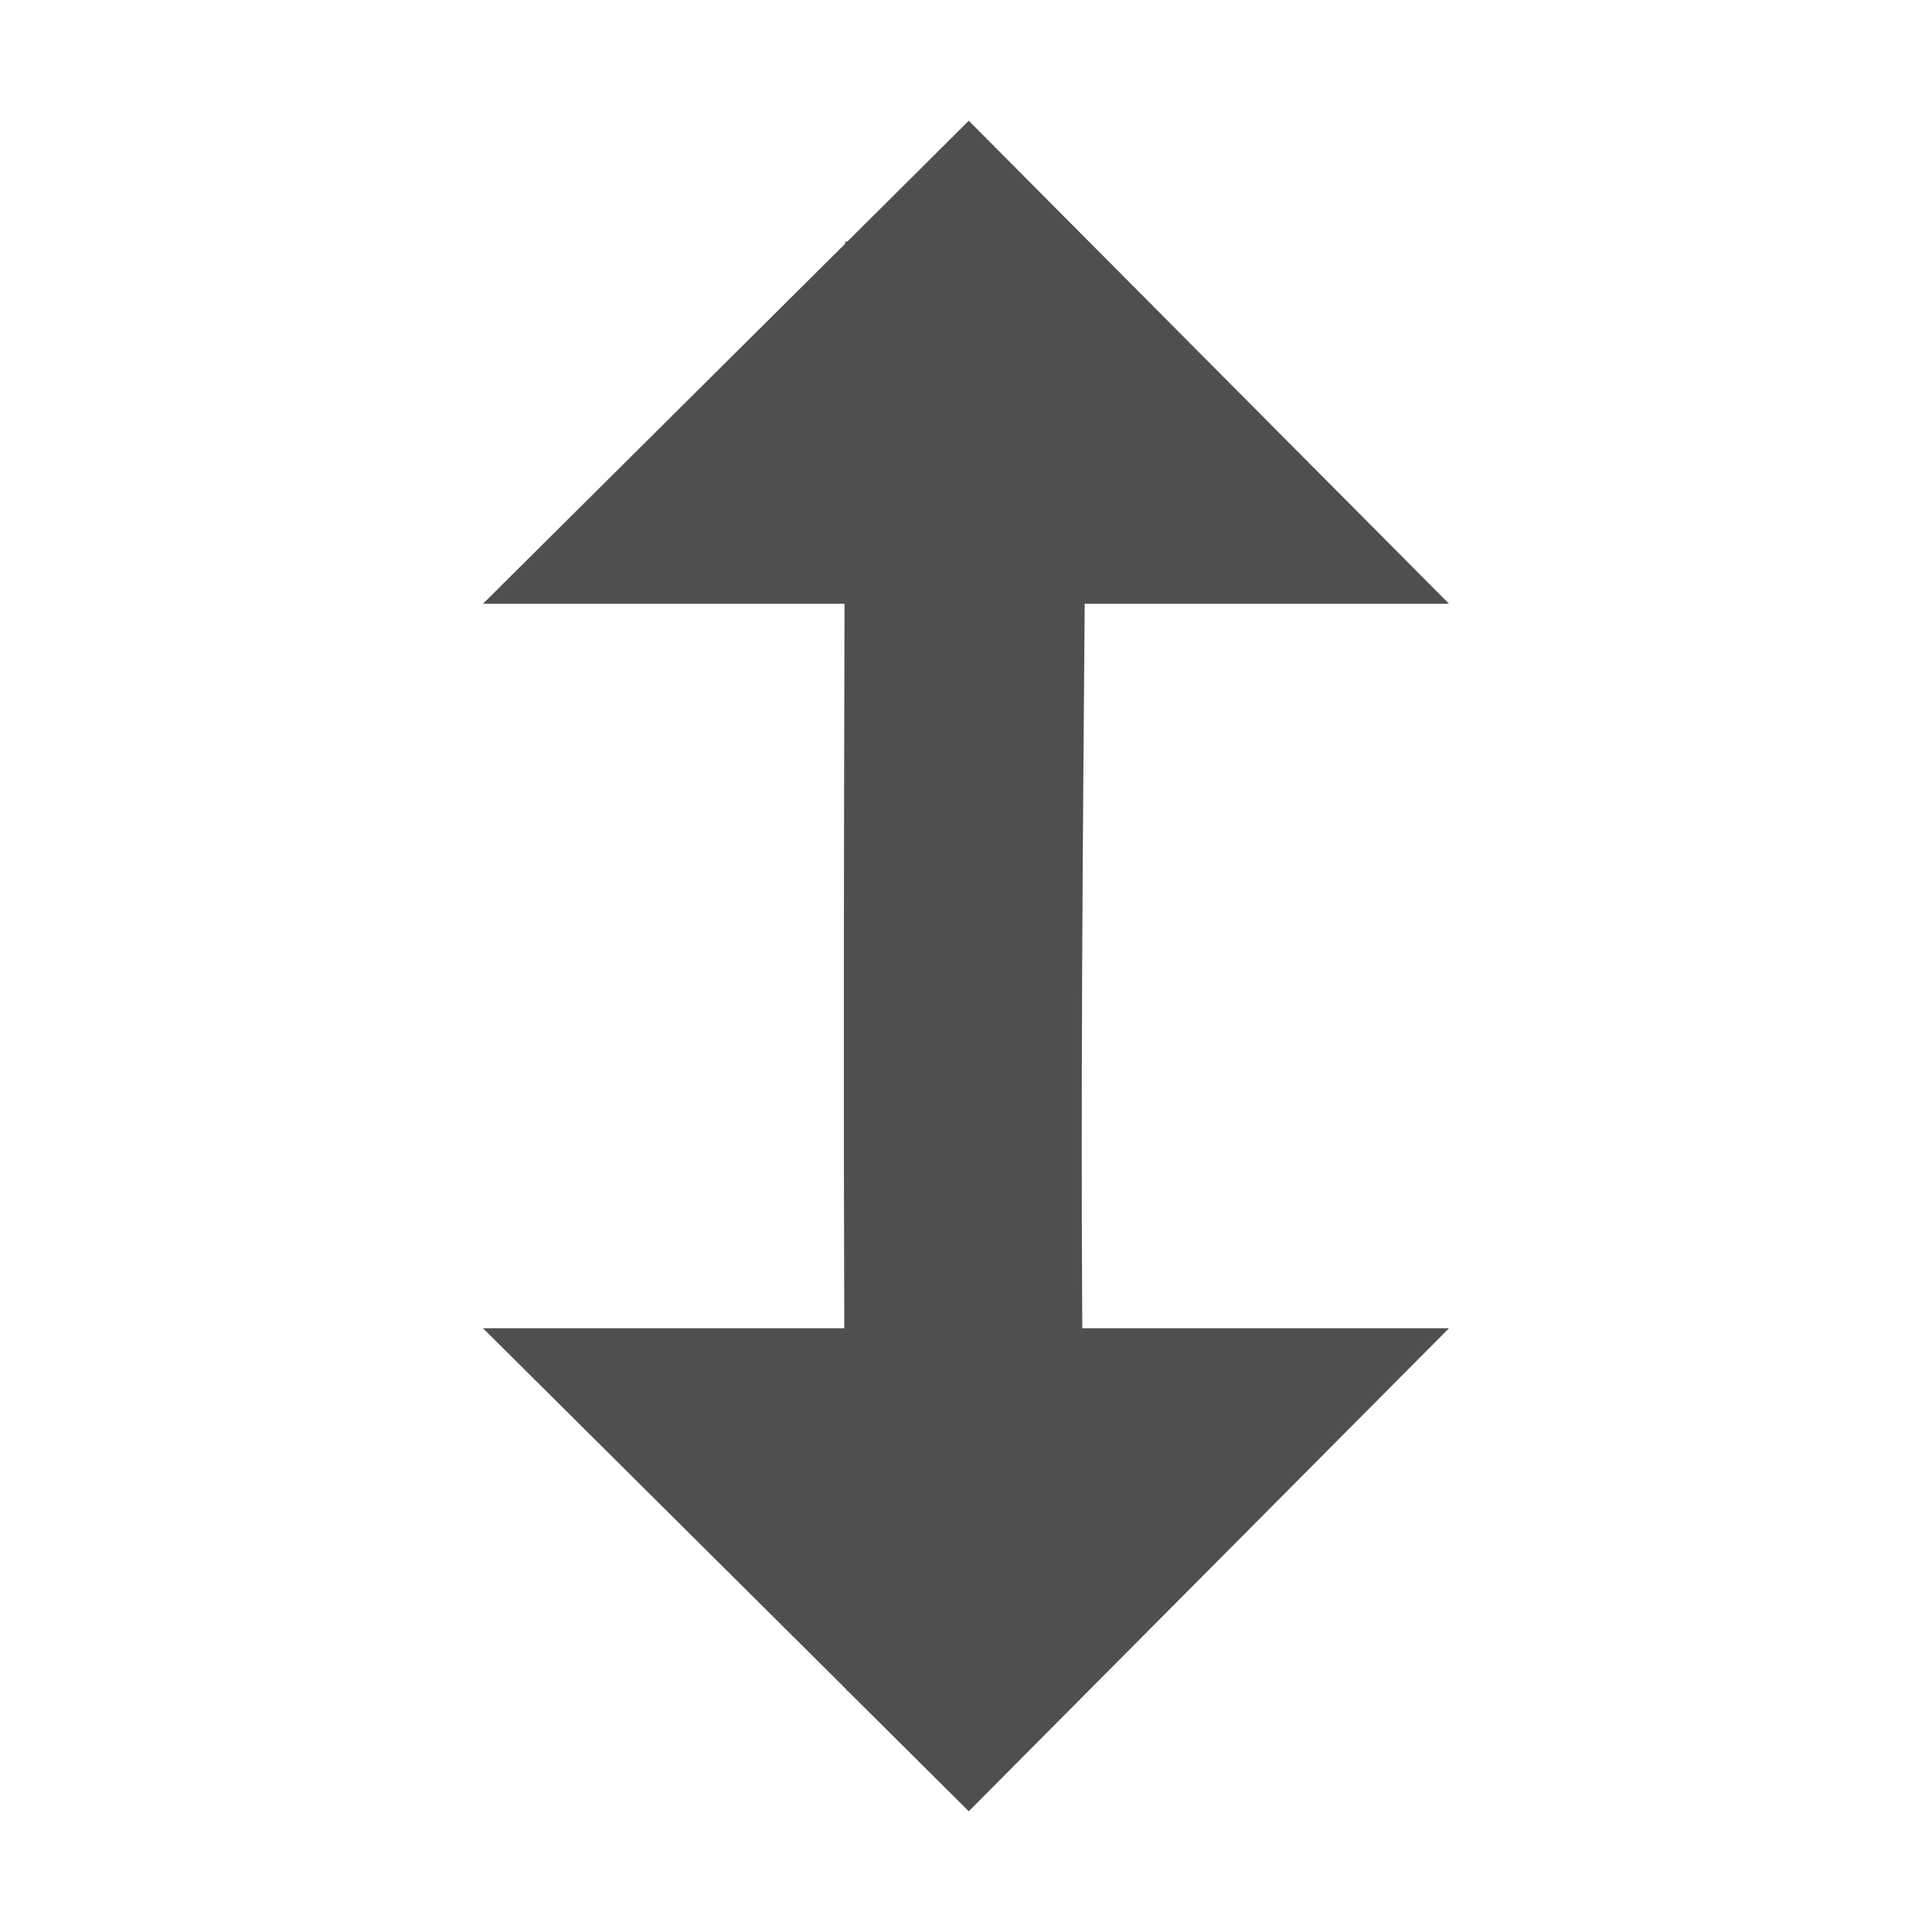 <svg xmlns="http://www.w3.org/2000/svg" width="16" height="16">
    <path fill="#050505" fill-opacity=".7" d="M8.023 1 7.018 2H7v.018L4 5h2.994c-.005 2-.009 4-.002 6H4l3.01 2.992V14h.007l1.006 1L12 11H8.963c-.013-1.998.004-4.001.02-6H12L8.023 1z"/>
</svg>
